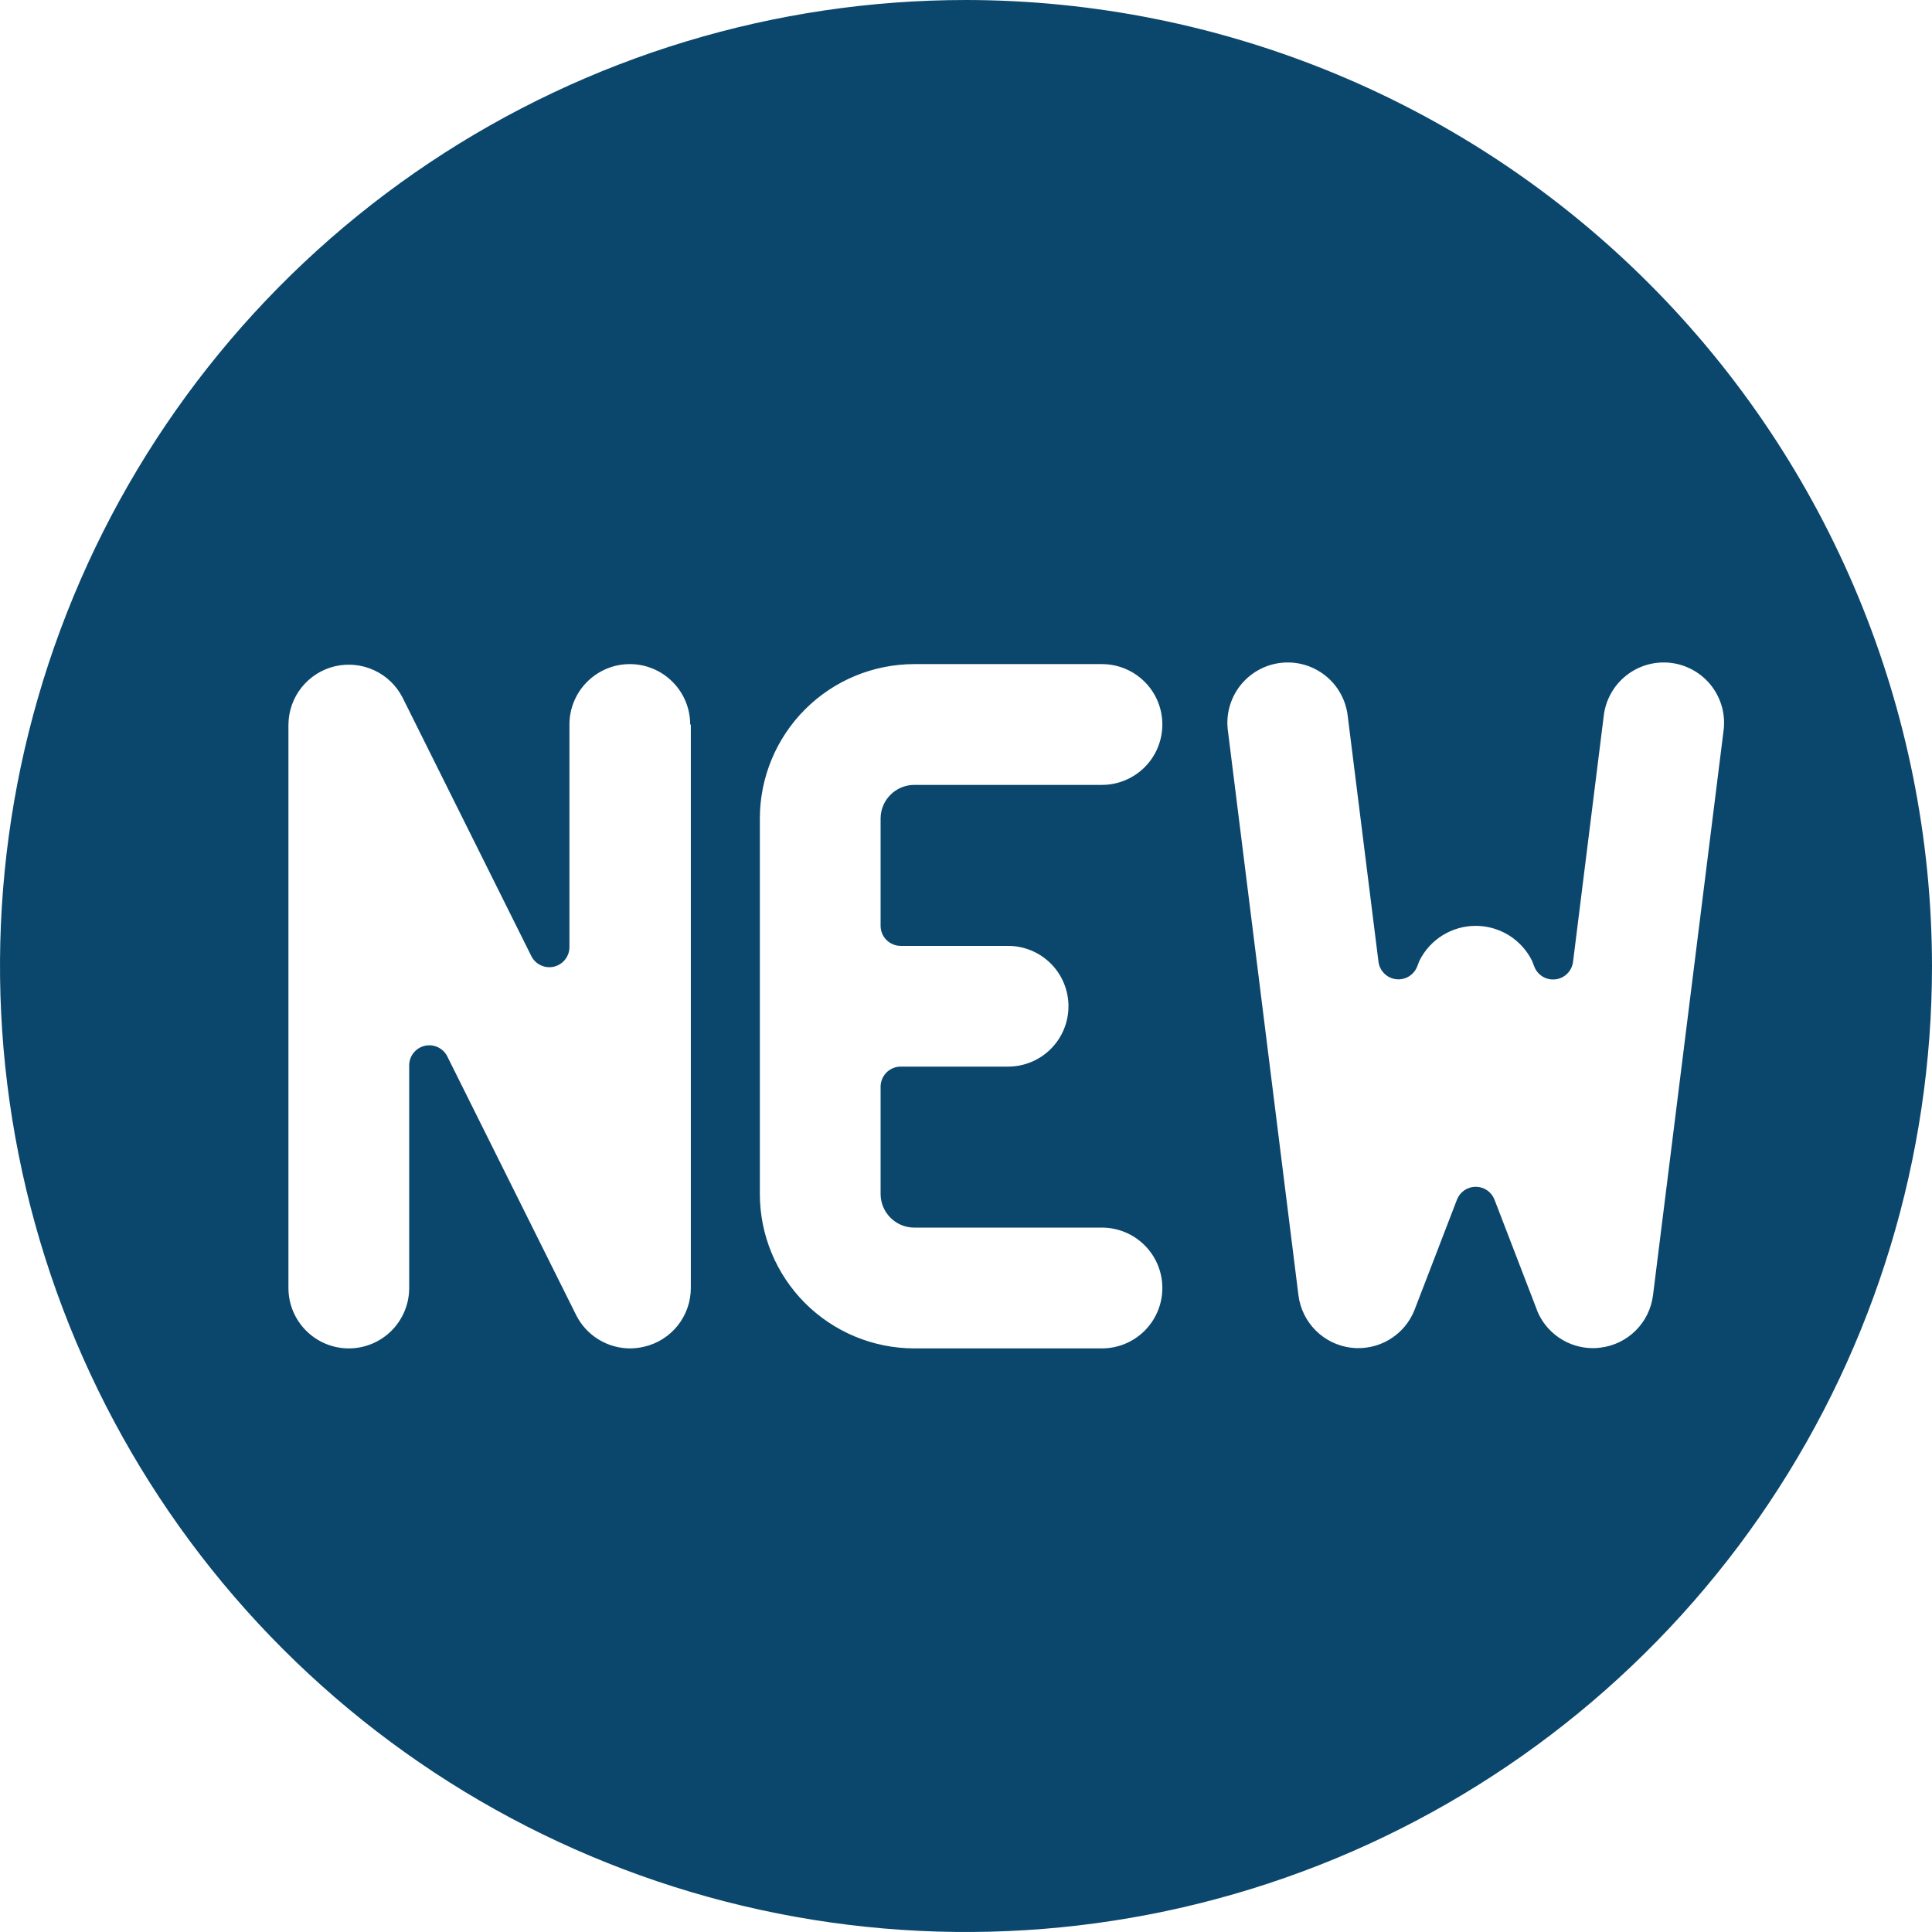 <svg width="54" height="54" viewBox="0 0 54 54" fill="none" xmlns="http://www.w3.org/2000/svg">
<g clip-path="url(#clip0)">
<path d="M27 0C21.66 0 16.44 1.584 12 4.55C7.559 7.517 4.099 11.734 2.055 16.668C0.012 21.601 -0.523 27.03 0.519 32.267C1.561 37.505 4.132 42.316 7.908 46.092C11.684 49.868 16.495 52.439 21.733 53.481C26.97 54.523 32.399 53.988 37.333 51.945C42.266 49.901 46.483 46.441 49.45 42C52.416 37.56 54 32.34 54 27C53.992 19.841 51.145 12.979 46.083 7.917C41.022 2.855 34.158 0.008 27 0V0ZM19.309 20.25V36C19.309 36.382 19.179 36.752 18.942 37.05C18.704 37.348 18.372 37.557 18 37.642C17.873 37.672 17.743 37.687 17.613 37.688C17.3 37.688 16.992 37.601 16.726 37.436C16.459 37.272 16.244 37.036 16.103 36.756L12.503 29.529C12.447 29.415 12.354 29.324 12.239 29.27C12.123 29.216 11.994 29.202 11.87 29.231C11.746 29.261 11.636 29.331 11.557 29.431C11.479 29.53 11.436 29.654 11.437 29.781V36C11.437 36.448 11.259 36.877 10.943 37.193C10.626 37.51 10.197 37.688 9.749 37.688C9.302 37.688 8.872 37.51 8.556 37.193C8.24 36.877 8.062 36.448 8.062 36V20.25C8.065 19.873 8.195 19.508 8.43 19.213C8.666 18.918 8.993 18.71 9.36 18.623C9.727 18.537 10.113 18.575 10.455 18.733C10.798 18.89 11.078 19.159 11.25 19.494L14.85 26.721C14.906 26.835 15 26.926 15.115 26.98C15.23 27.034 15.36 27.048 15.483 27.019C15.607 26.989 15.717 26.919 15.796 26.819C15.874 26.72 15.917 26.596 15.916 26.469V20.25C15.916 19.802 16.094 19.373 16.411 19.057C16.727 18.74 17.157 18.562 17.604 18.562C18.052 18.562 18.481 18.74 18.797 19.057C19.114 19.373 19.291 19.802 19.291 20.25H19.309ZM21.238 22.876C21.239 21.732 21.694 20.636 22.502 19.827C23.311 19.018 24.407 18.564 25.551 18.562H30.8C31.248 18.562 31.677 18.74 31.994 19.057C32.31 19.373 32.488 19.802 32.488 20.25C32.488 20.698 32.31 21.127 31.994 21.443C31.677 21.76 31.248 21.938 30.8 21.938H25.551C25.302 21.939 25.065 22.038 24.889 22.214C24.713 22.389 24.614 22.627 24.613 22.876V25.875C24.613 26.024 24.672 26.167 24.777 26.273C24.883 26.378 25.026 26.438 25.175 26.438H28.177C28.624 26.438 29.053 26.615 29.37 26.932C29.686 27.248 29.864 27.677 29.864 28.125C29.864 28.573 29.686 29.002 29.37 29.318C29.053 29.635 28.624 29.812 28.177 29.812H25.175C25.026 29.812 24.883 29.872 24.777 29.977C24.672 30.083 24.613 30.226 24.613 30.375V33.374C24.614 33.623 24.713 33.861 24.889 34.036C25.065 34.212 25.302 34.311 25.551 34.312H30.8C31.248 34.312 31.677 34.49 31.994 34.807C32.31 35.123 32.488 35.552 32.488 36C32.488 36.448 32.31 36.877 31.994 37.193C31.677 37.51 31.248 37.688 30.8 37.688H25.551C24.407 37.686 23.311 37.231 22.502 36.423C21.694 35.614 21.239 34.518 21.238 33.374V22.876ZM42.953 36.601L41.771 33.529C41.73 33.424 41.658 33.333 41.565 33.269C41.471 33.205 41.36 33.171 41.247 33.171C41.134 33.171 41.023 33.205 40.929 33.269C40.836 33.333 40.764 33.424 40.723 33.529L39.541 36.601C39.406 36.952 39.158 37.247 38.835 37.441C38.513 37.634 38.135 37.714 37.762 37.669C37.389 37.623 37.041 37.454 36.775 37.188C36.509 36.922 36.339 36.576 36.292 36.203L34.324 20.453C34.291 20.23 34.302 20.003 34.358 19.785C34.414 19.567 34.513 19.363 34.649 19.183C34.785 19.004 34.955 18.854 35.15 18.742C35.345 18.629 35.56 18.557 35.783 18.529C36.007 18.501 36.233 18.518 36.45 18.579C36.666 18.64 36.869 18.744 37.044 18.884C37.221 19.024 37.367 19.198 37.474 19.396C37.582 19.593 37.649 19.81 37.672 20.034L38.529 26.883C38.545 27.007 38.602 27.122 38.691 27.21C38.78 27.298 38.895 27.354 39.019 27.369C39.144 27.384 39.269 27.357 39.376 27.293C39.483 27.228 39.566 27.13 39.611 27.014L39.672 26.856C39.817 26.562 40.042 26.315 40.32 26.142C40.598 25.97 40.919 25.878 41.247 25.878C41.575 25.878 41.896 25.97 42.174 26.142C42.452 26.315 42.677 26.562 42.822 26.856L42.883 27.014C42.927 27.131 43.01 27.23 43.117 27.296C43.225 27.361 43.351 27.388 43.476 27.373C43.601 27.358 43.717 27.302 43.806 27.213C43.895 27.124 43.952 27.008 43.967 26.883L44.822 20.034C44.845 19.81 44.912 19.593 45.02 19.396C45.127 19.198 45.274 19.024 45.45 18.884C45.625 18.744 45.828 18.64 46.044 18.579C46.261 18.518 46.487 18.501 46.711 18.529C46.934 18.557 47.149 18.629 47.344 18.742C47.539 18.854 47.709 19.004 47.845 19.183C47.981 19.363 48.08 19.567 48.136 19.785C48.192 20.003 48.203 20.23 48.17 20.453L46.202 36.203C46.155 36.576 45.986 36.923 45.719 37.188C45.453 37.454 45.106 37.622 44.732 37.667C44.664 37.676 44.596 37.681 44.528 37.681C44.187 37.682 43.855 37.58 43.574 37.388C43.293 37.197 43.076 36.925 42.953 36.608V36.601Z" fill="#0B476D"/>
</g>
<defs>
<clipPath id="clip0">
<rect width="54" height="54" fill="white"/>
</clipPath>
</defs>
</svg>
